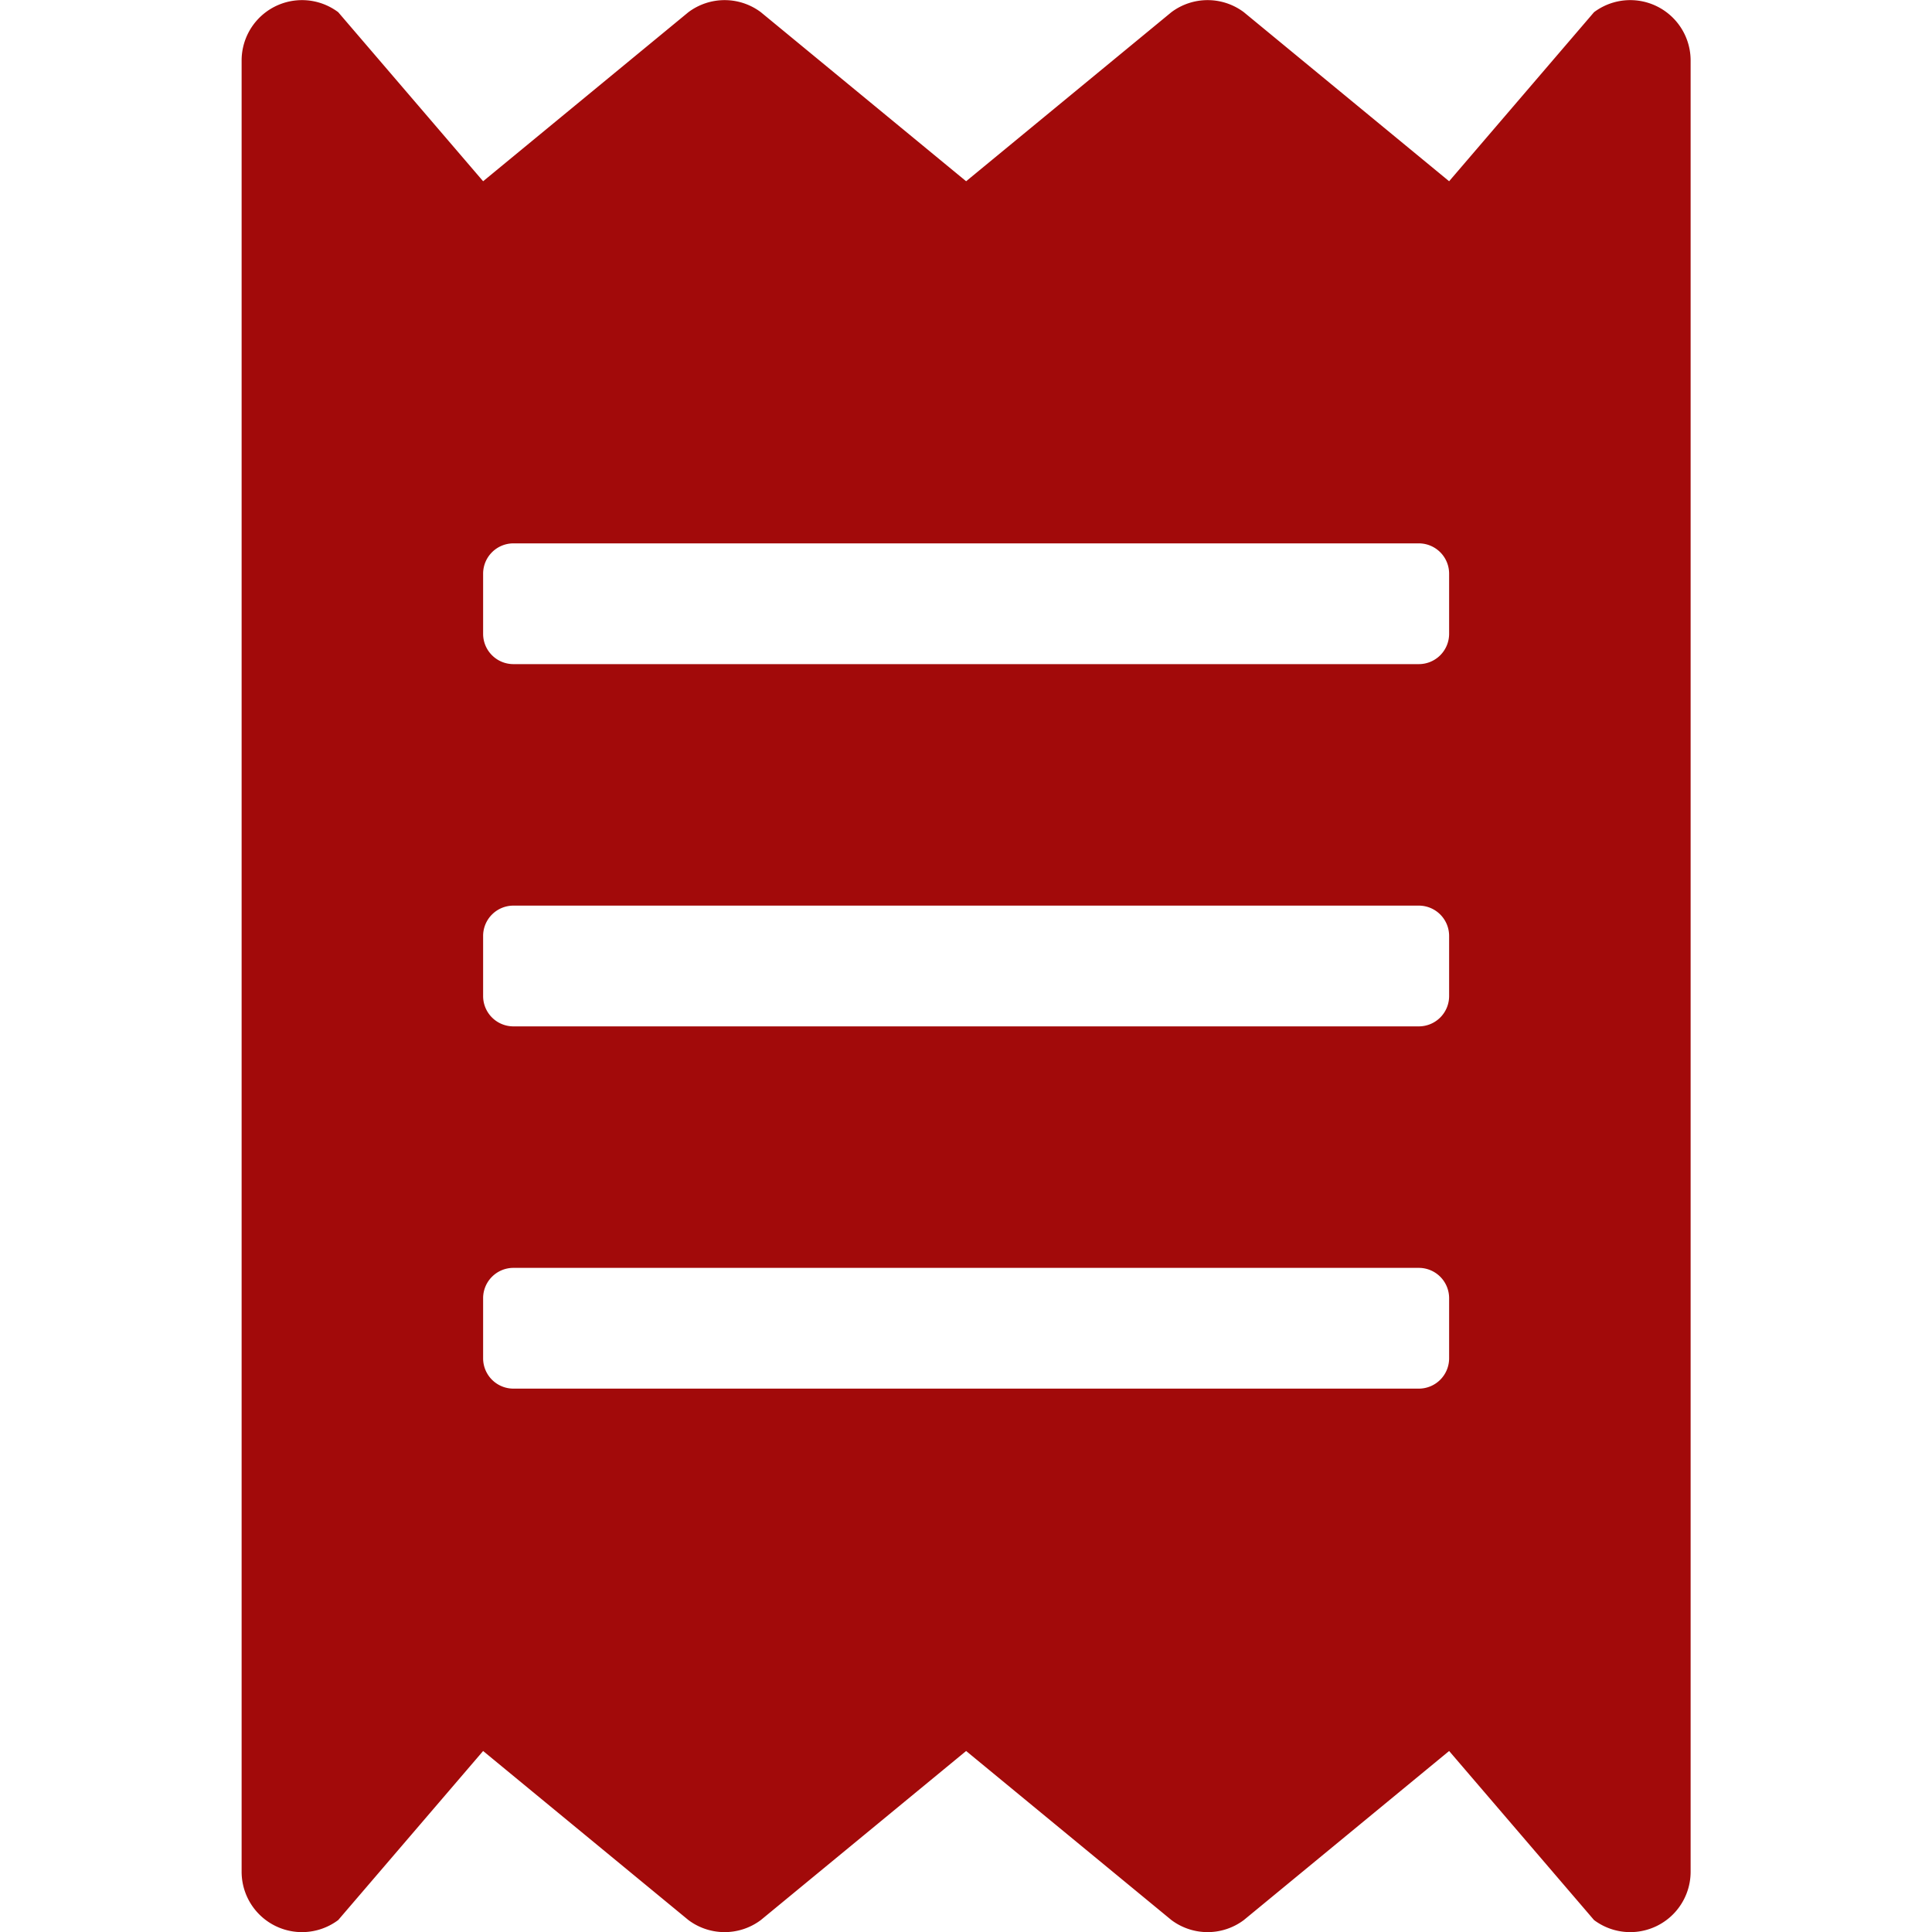 <svg xmlns="http://www.w3.org/2000/svg" xmlns:xlink="http://www.w3.org/1999/xlink" width="16" height="16" viewBox="0 0 16 16"><defs><style>.a{fill:none;stroke:#707070;}.b{clip-path:url(#a);}.c{fill:#a20a0a;}</style><clipPath id="a"><rect class="a" width="16" height="16" transform="translate(26 181)"/></clipPath></defs><g class="b" transform="translate(-26 -181)"><path class="c" d="M11.2.1,10,1.5,8.3.1a.5.5,0,0,0-.6,0L6,1.5,4.3.1a.5.5,0,0,0-.6,0L2,1.5.8.1A.5.5,0,0,0,0,.5v15a.5.5,0,0,0,.8.4L2,14.5l1.7,1.4a.5.5,0,0,0,.6,0L6,14.5l1.7,1.4a.5.5,0,0,0,.6,0L10,14.5l1.2,1.4a.5.5,0,0,0,.8-.4V.5a.5.5,0,0,0-.8-.4ZM10,11.249a.251.251,0,0,1-.25.25H2.25a.251.251,0,0,1-.25-.25v-.5a.251.251,0,0,1,.25-.25h7.5a.251.251,0,0,1,.25.25Zm0-3a.251.251,0,0,1-.25.25H2.25A.251.251,0,0,1,2,8.249v-.5a.251.251,0,0,1,.25-.25h7.5a.251.251,0,0,1,.25.25Zm0-3a.251.251,0,0,1-.25.25H2.25A.251.251,0,0,1,2,5.249v-.5a.251.251,0,0,1,.25-.25h7.5a.251.251,0,0,1,.25.25Z" transform="translate(28.001 181.001)"/></g></svg>